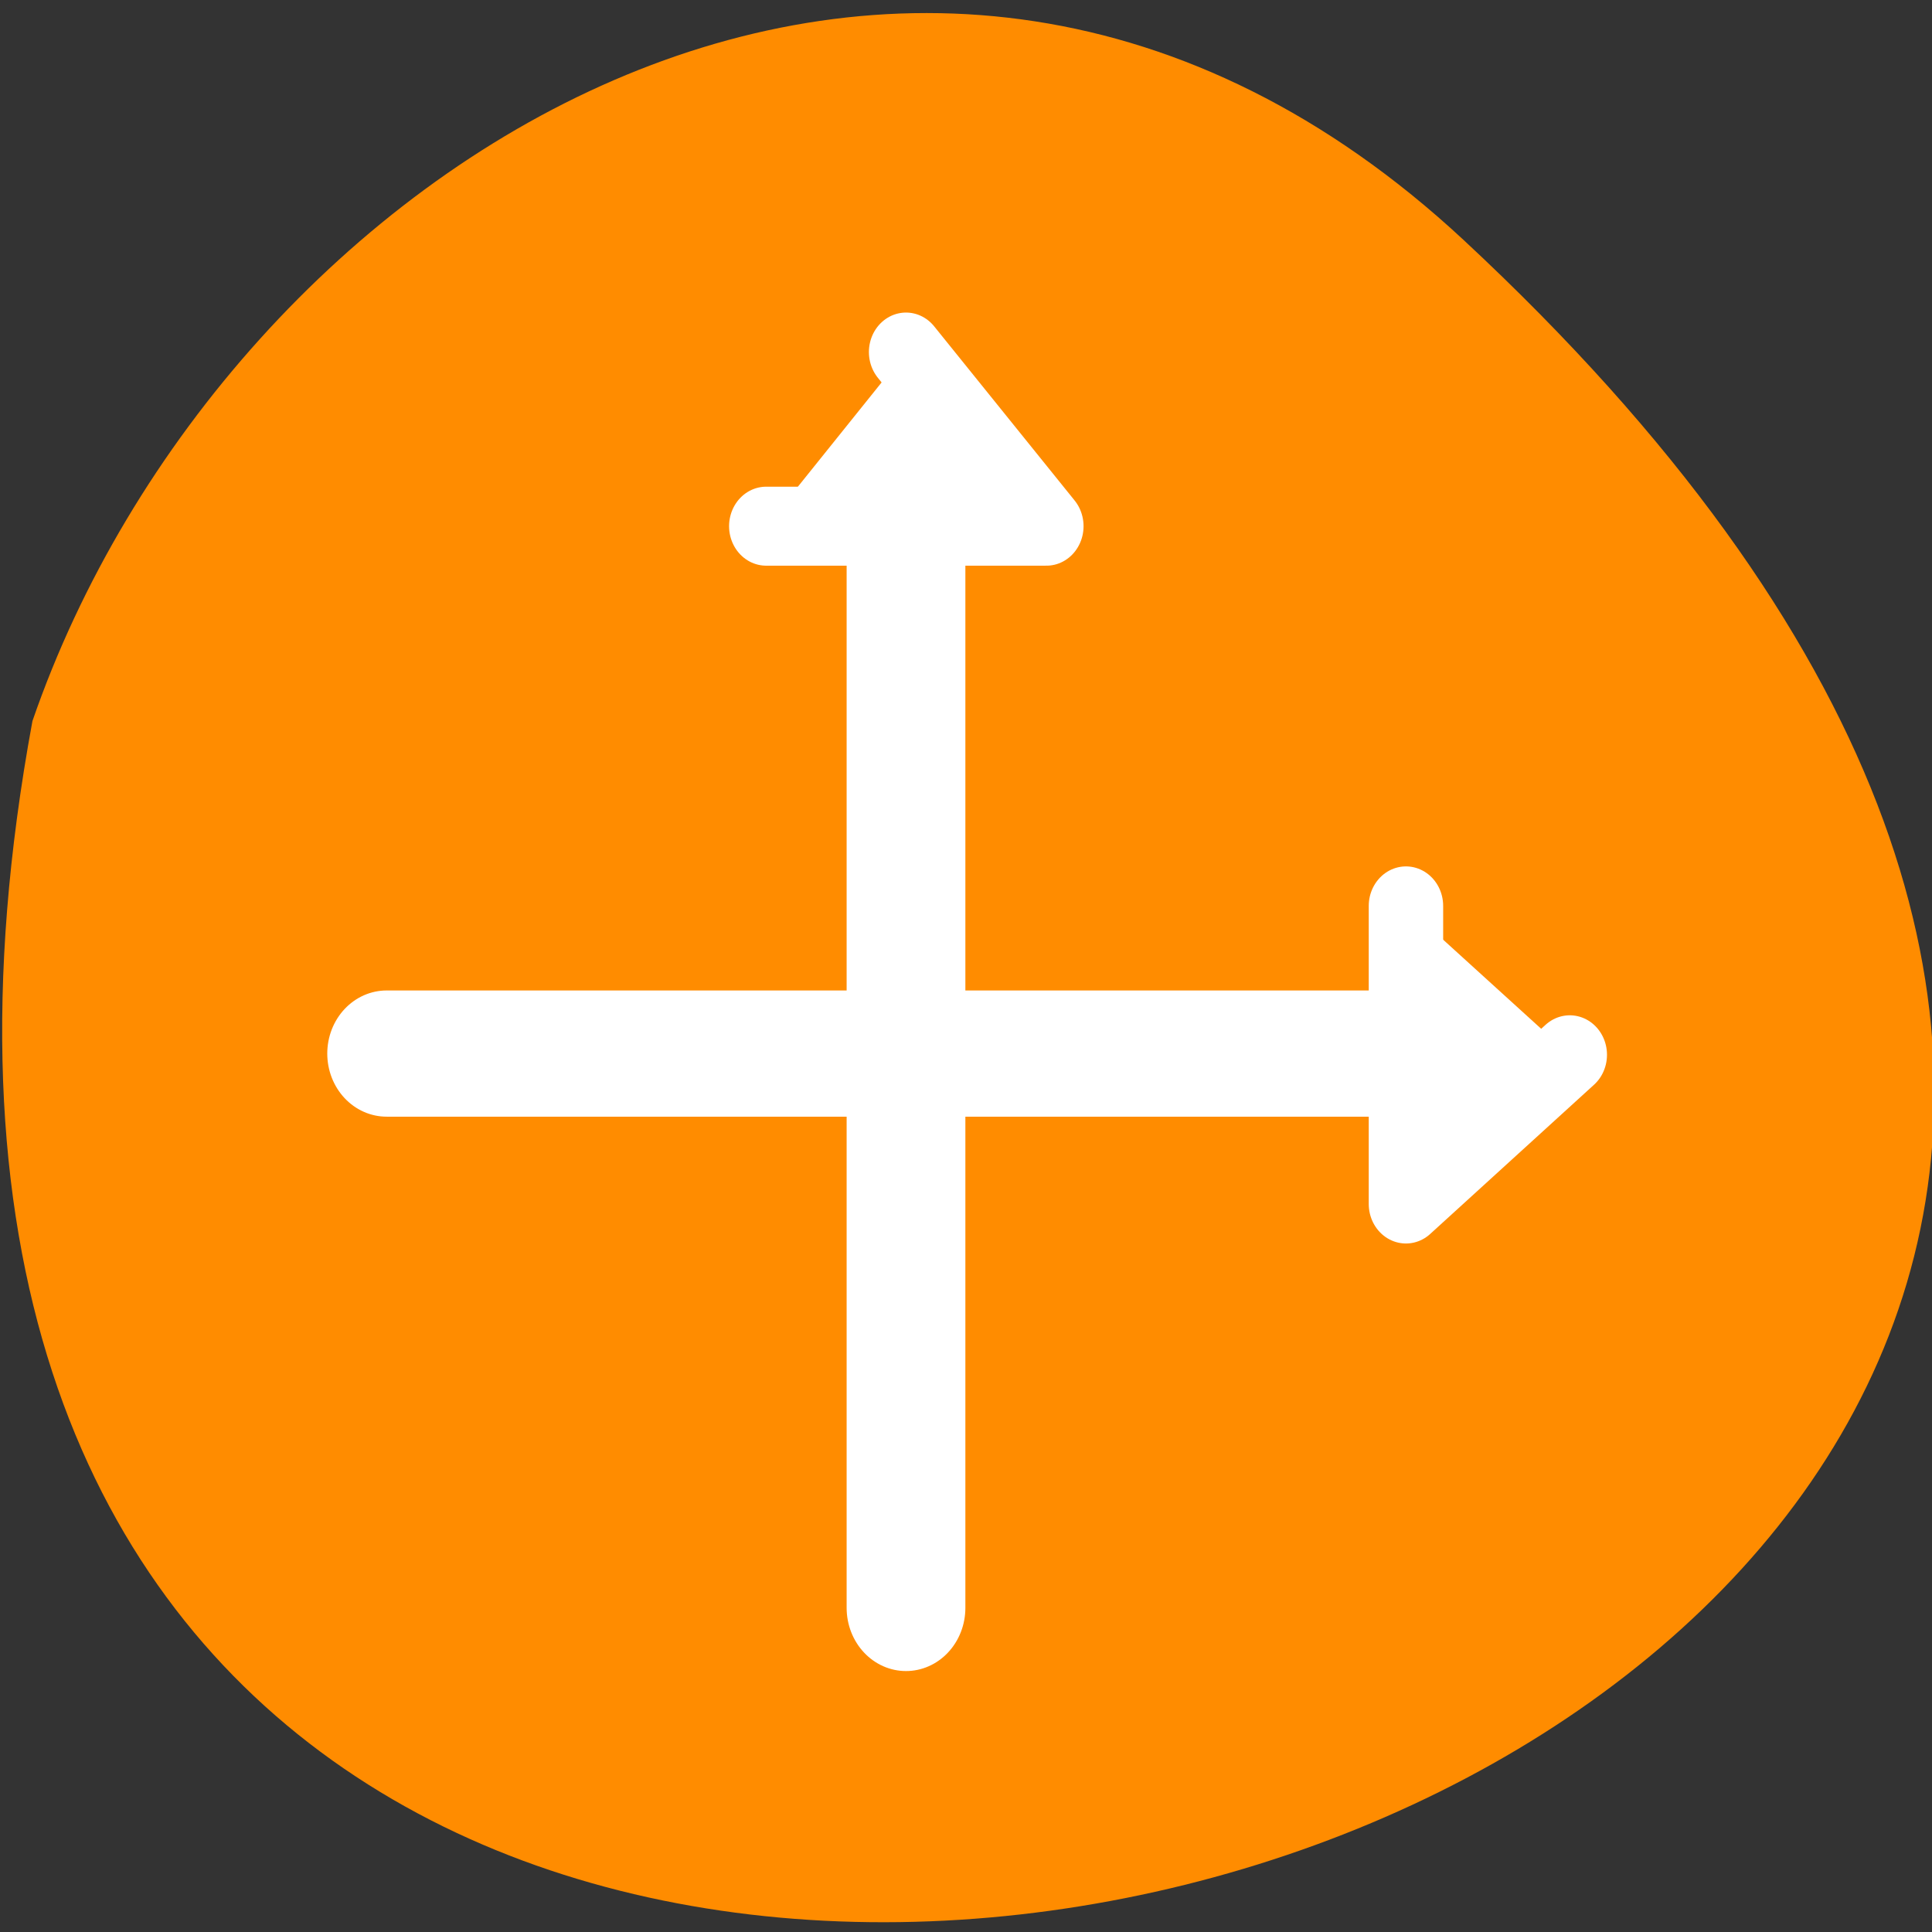 <svg xmlns="http://www.w3.org/2000/svg" viewBox="0 0 24 24"><rect x="0" y="0" width="24" height="24" fill="#333333" stroke="none"/><g style="fill:#fff"><path d="m 15.875 8.562 c 0 1.148 -0.934 2.086 -2.086 2.086 c -1.148 0 -2.082 -0.938 -2.082 -2.086 c 0 -1.148 0.934 -2.082 2.082 -2.082 c 1.152 0 2.086 0.934 2.086 2.082"/><path d="m 16.121 15.883 c 0 1.148 -0.934 2.078 -2.082 2.078 c -1.148 0 -2.086 -0.93 -2.086 -2.078 c 0 -1.152 0.938 -2.086 2.086 -2.086 c 1.148 0 2.082 0.934 2.082 2.086"/><path d="m 8.133 11.879 c 0 1.152 -0.934 2.082 -2.086 2.082 c -1.148 0 -2.078 -0.93 -2.078 -2.082 c 0 -1.152 0.93 -2.082 2.078 -2.082 c 1.152 0 2.086 0.93 2.086 2.082"/></g><path d="m 18.18 2.98 c 21.25 19.762 -22.617 32.207 -17.777 5.977 c 2.387 -6.918 10.949 -12.32 17.777 -5.977" style="fill:#ff8c00"/><g style="stroke:#fff;stroke-linecap:round;stroke-linejoin:round"><path d="m 52.163 43.77 h -46.961" transform="matrix(0.287 0 0 0.305 3.31 -0.262)" style="fill:none;stroke-width:5.14"/><path d="m 50.809 37.028 v 14.244 l 8.307 -7.13" transform="matrix(0.245 0 0 0.26 5.017 1.626)" style="fill:#fff;fill-rule:evenodd;stroke-width:3.773"/><g transform="matrix(0.295 0 0 0.314 3.144 2.9)"><path d="m 27.494 8.69 v 45.684" style="fill:none;stroke-width:5"/><path d="m 21.606 11.581 h 11.802 l -5.914 -6.889" style="fill:#fff;fill-rule:evenodd;stroke-width:3.125"/></g></g></svg>